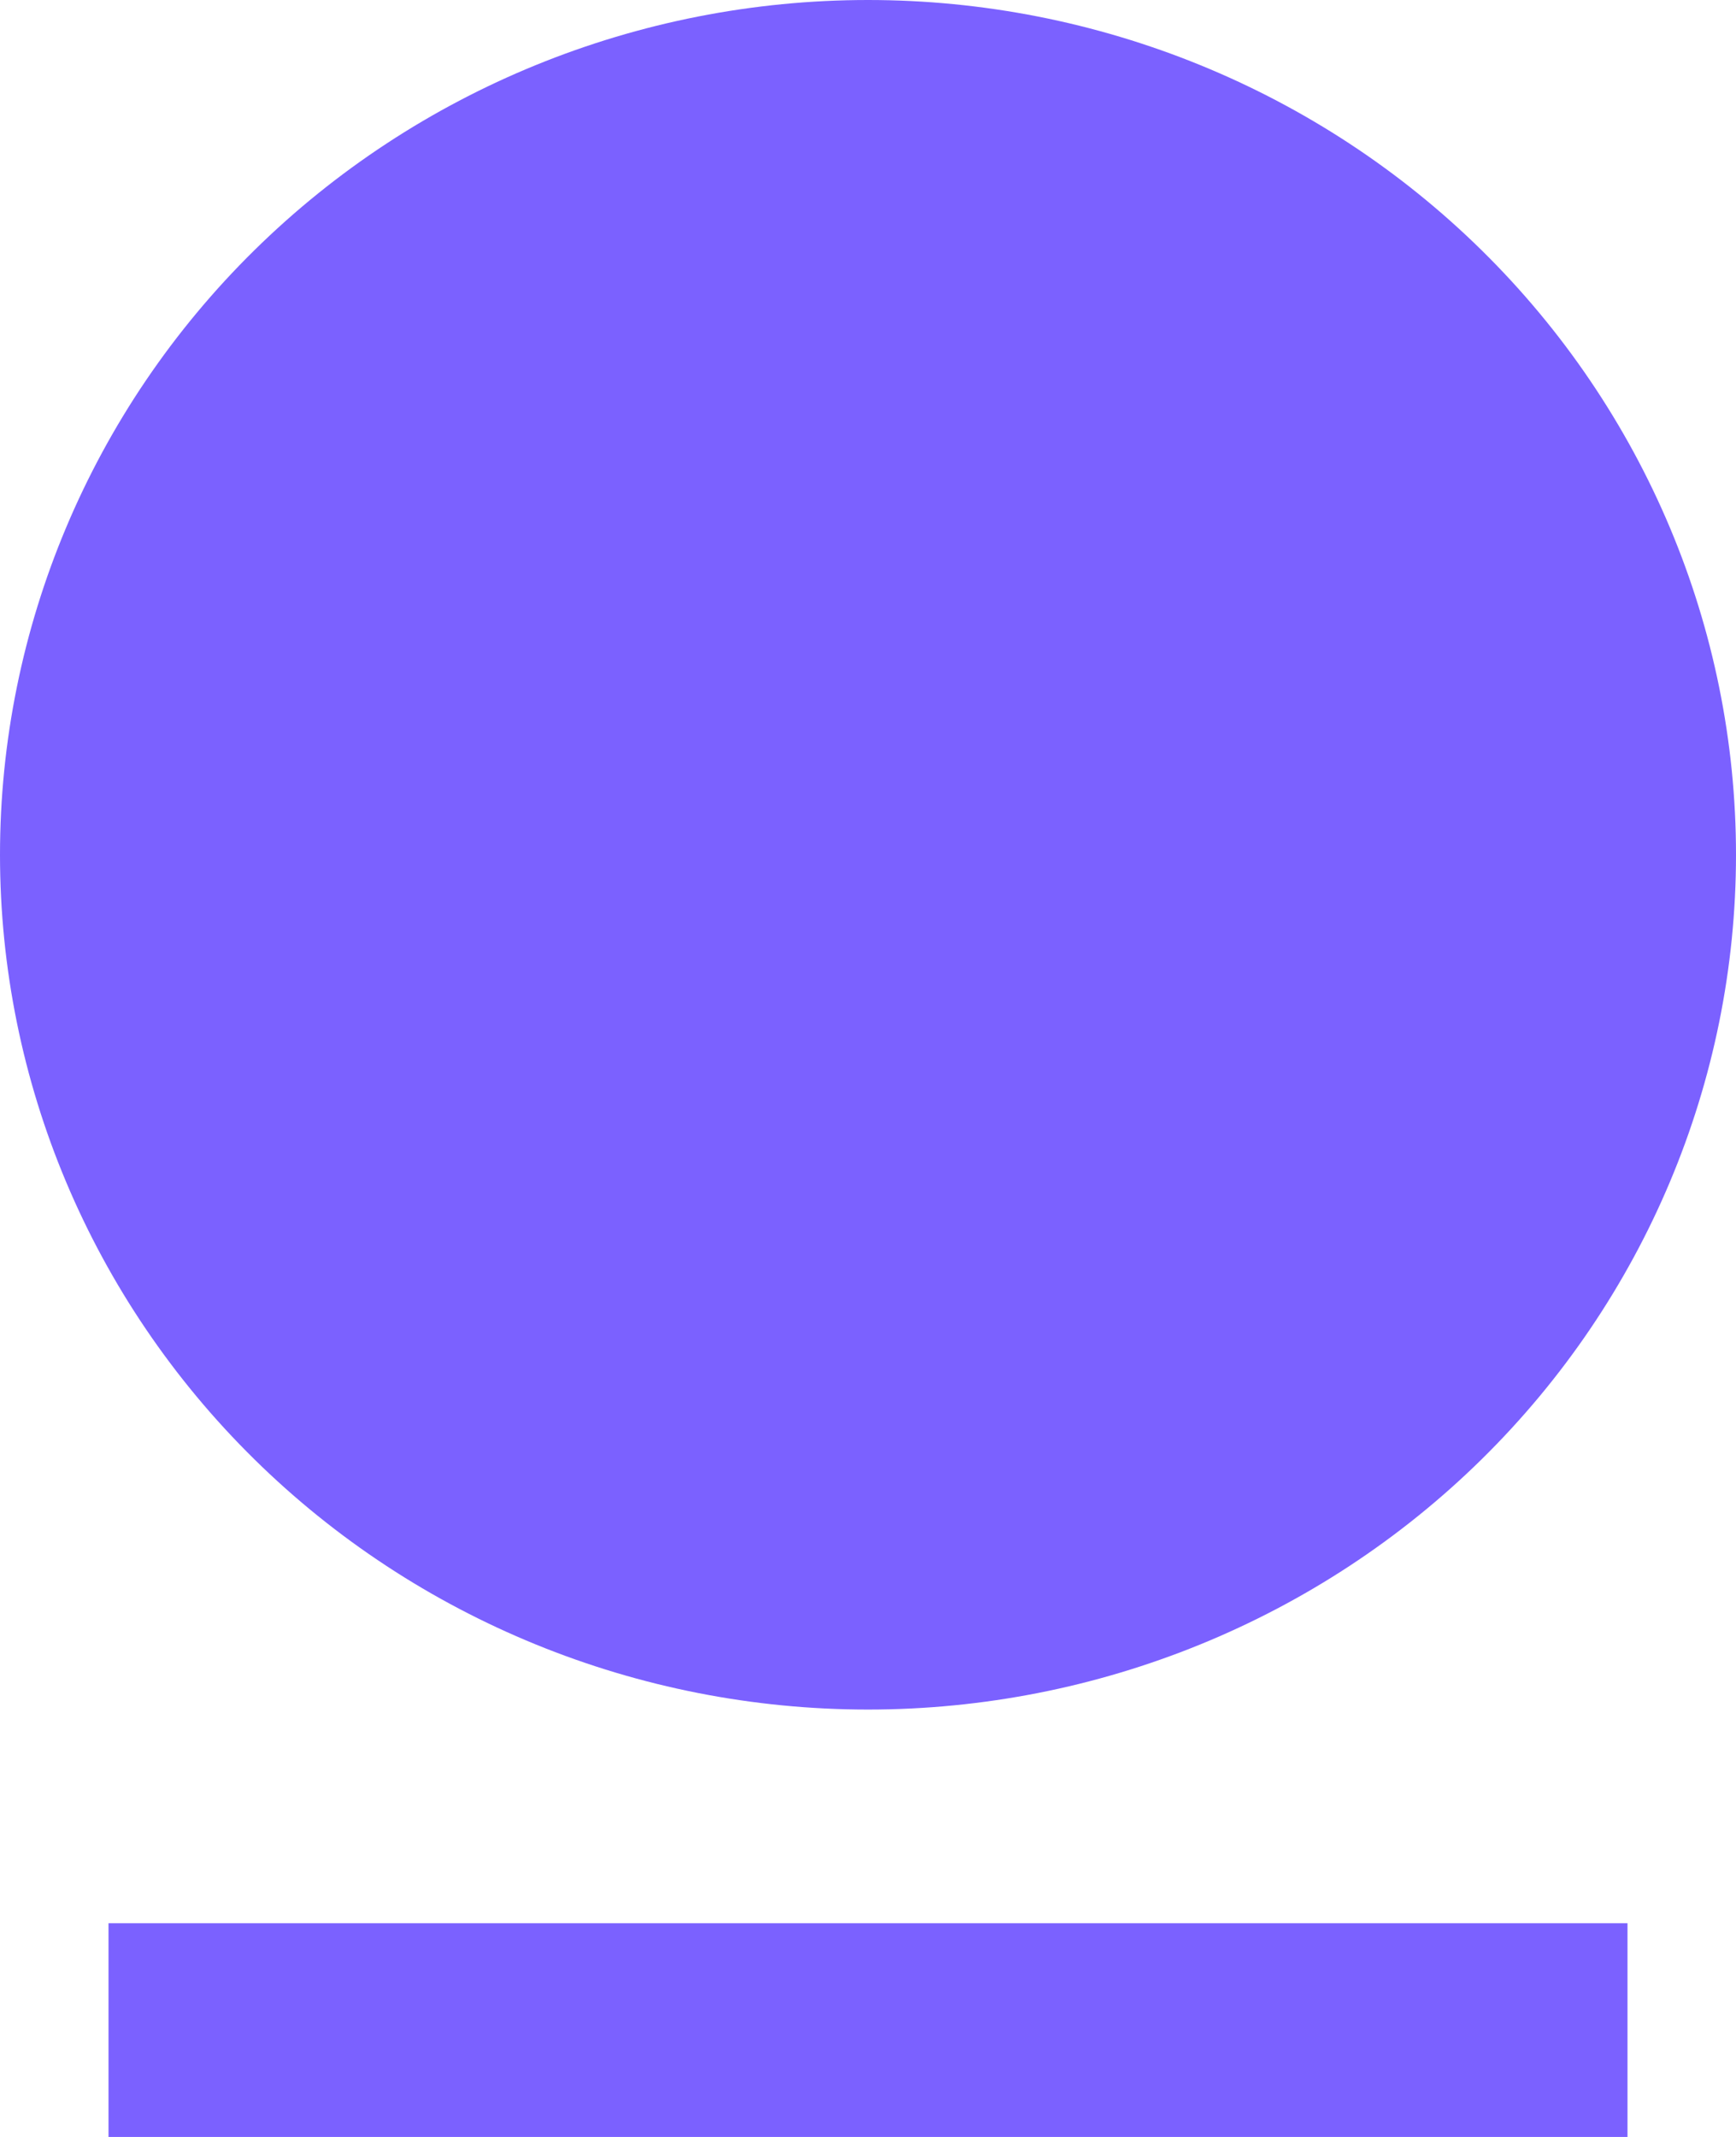 <svg width="26" height="32" viewBox="0 0 26 32" fill="none" xmlns="http://www.w3.org/2000/svg">
<path d="M1.625 28.8H24.375V32H1.625V28.8ZM13 25.6C9.552 25.6 6.246 24.251 3.808 21.851C1.37 19.451 0 16.195 0 12.8C0 9.405 1.37 6.149 3.808 3.749C6.246 1.349 9.552 0 13 0C16.448 0 19.754 1.349 22.192 3.749C24.63 6.149 26 9.405 26 12.8C26 16.195 24.63 19.451 22.192 21.851C19.754 24.251 16.448 25.6 13 25.6Z" fill="#7B61FF"/>
</svg>
